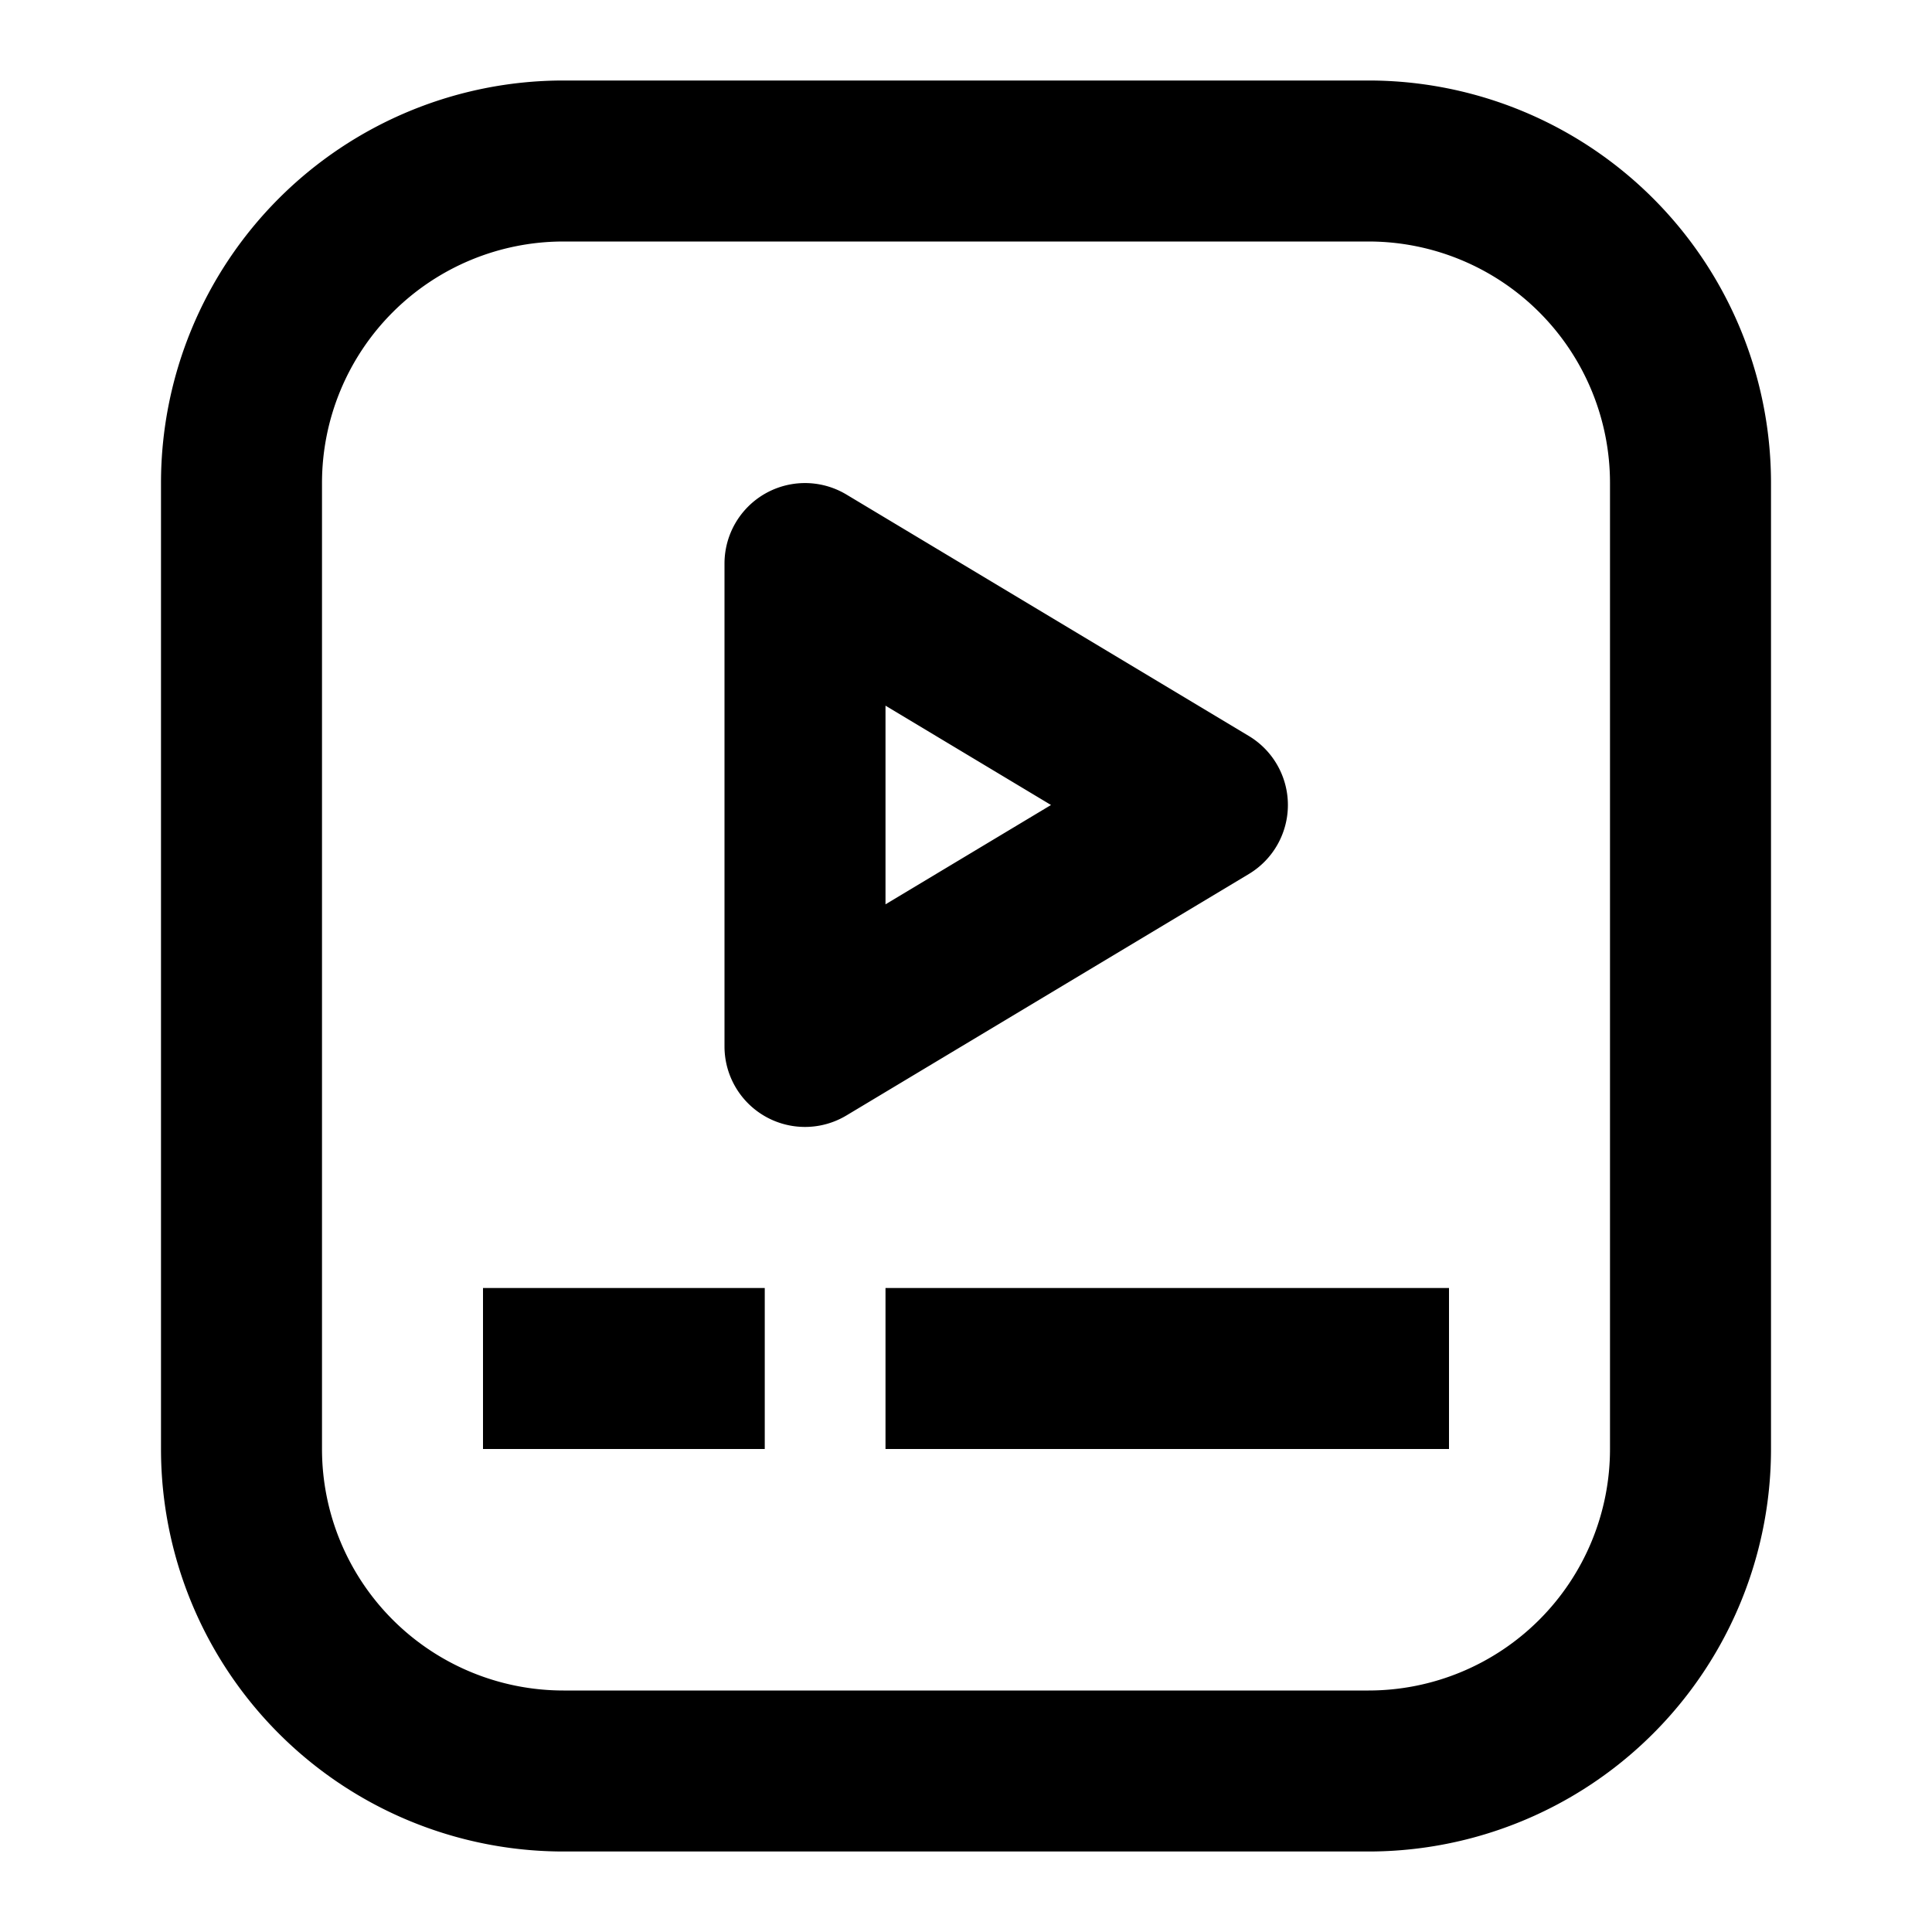 <svg xmlns="http://www.w3.org/2000/svg" width="24" height="24" fill="none" viewBox="0 0 24 24"><path fill="currentColor" fill-rule="evenodd" d="M10.514 6.143A1 1 0 0 0 9 7v6a1 1 0 0 0 1.514.857l5-3a1 1 0 0 0 0-1.714l-5-3zM13.056 10 11 11.234V8.766L13.056 10z" clip-rule="evenodd"/><path fill="currentColor" d="M9.5 18H6v-2h3.5v2zm1.5 0h7v-2h-7v2z"/><path fill="currentColor" fill-rule="evenodd" d="M7 1a5 5 0 0 0-5 5v12a5 5 0 0 0 5 5h10a5 5 0 0 0 5-5V6a5 5 0 0 0-5-5H7zM4 6a3 3 0 0 1 3-3h10a3 3 0 0 1 3 3v12a3 3 0 0 1-3 3H7a3 3 0 0 1-3-3V6z" clip-rule="evenodd"/></svg>